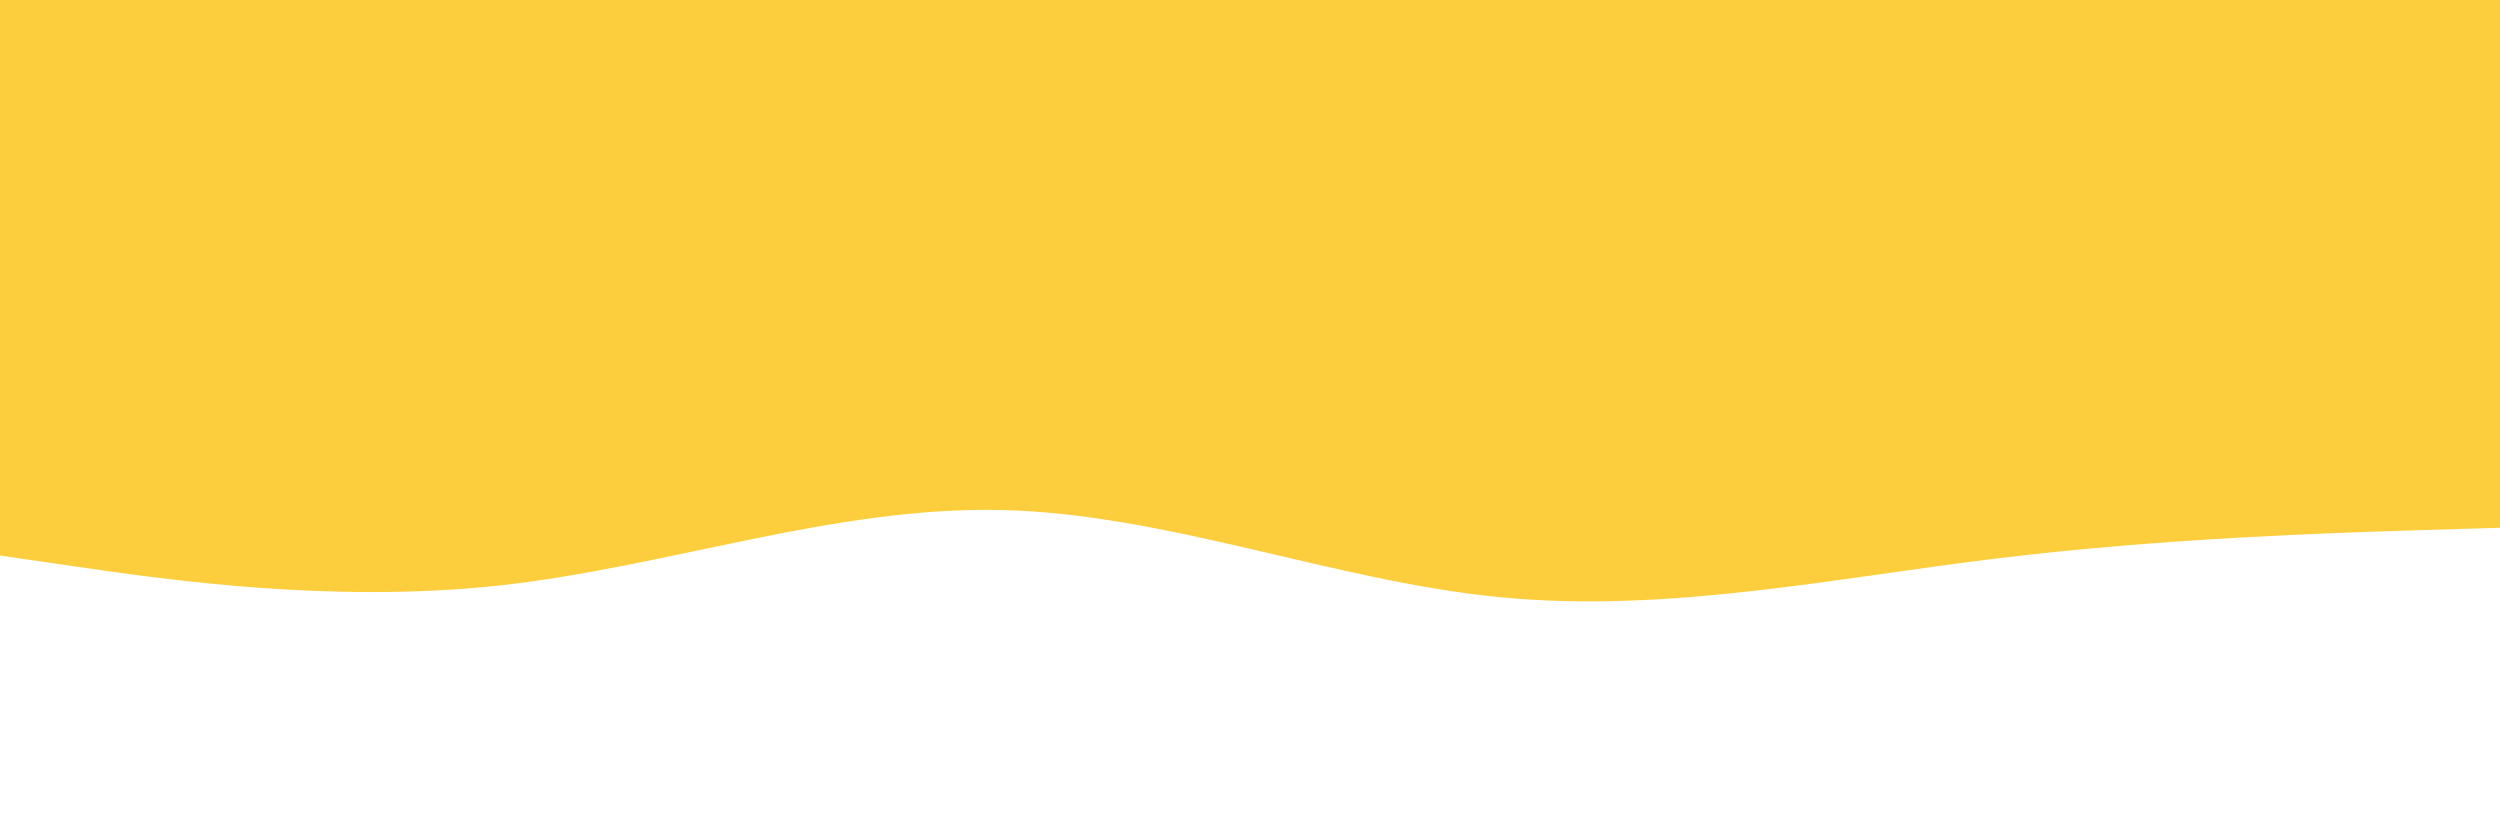 <svg id="visual" viewBox="0 0 1800 600" width="1800" height="600" xmlns="http://www.w3.org/2000/svg" xmlns:xlink="http://www.w3.org/1999/xlink" version="1.1"><path d="M0 400L60 408.7C120 417.3 240 434.7 360 421.5C480 408.3 600 364.7 720 367.2C840 369.7 960 418.3 1080 430C1200 441.7 1320 416.3 1440 401.8C1560 387.3 1680 383.7 1740 381.8L1800 380L1800 0L1740 0C1680 0 1560 0 1440 0C1320 0 1200 0 1080 0C960 0 840 0 720 0C600 0 480 0 360 0C240 0 120 0 60 0L0 0Z" fill="#fcce3d" stroke-linecap="round" stroke-linejoin="miter"></path></svg>